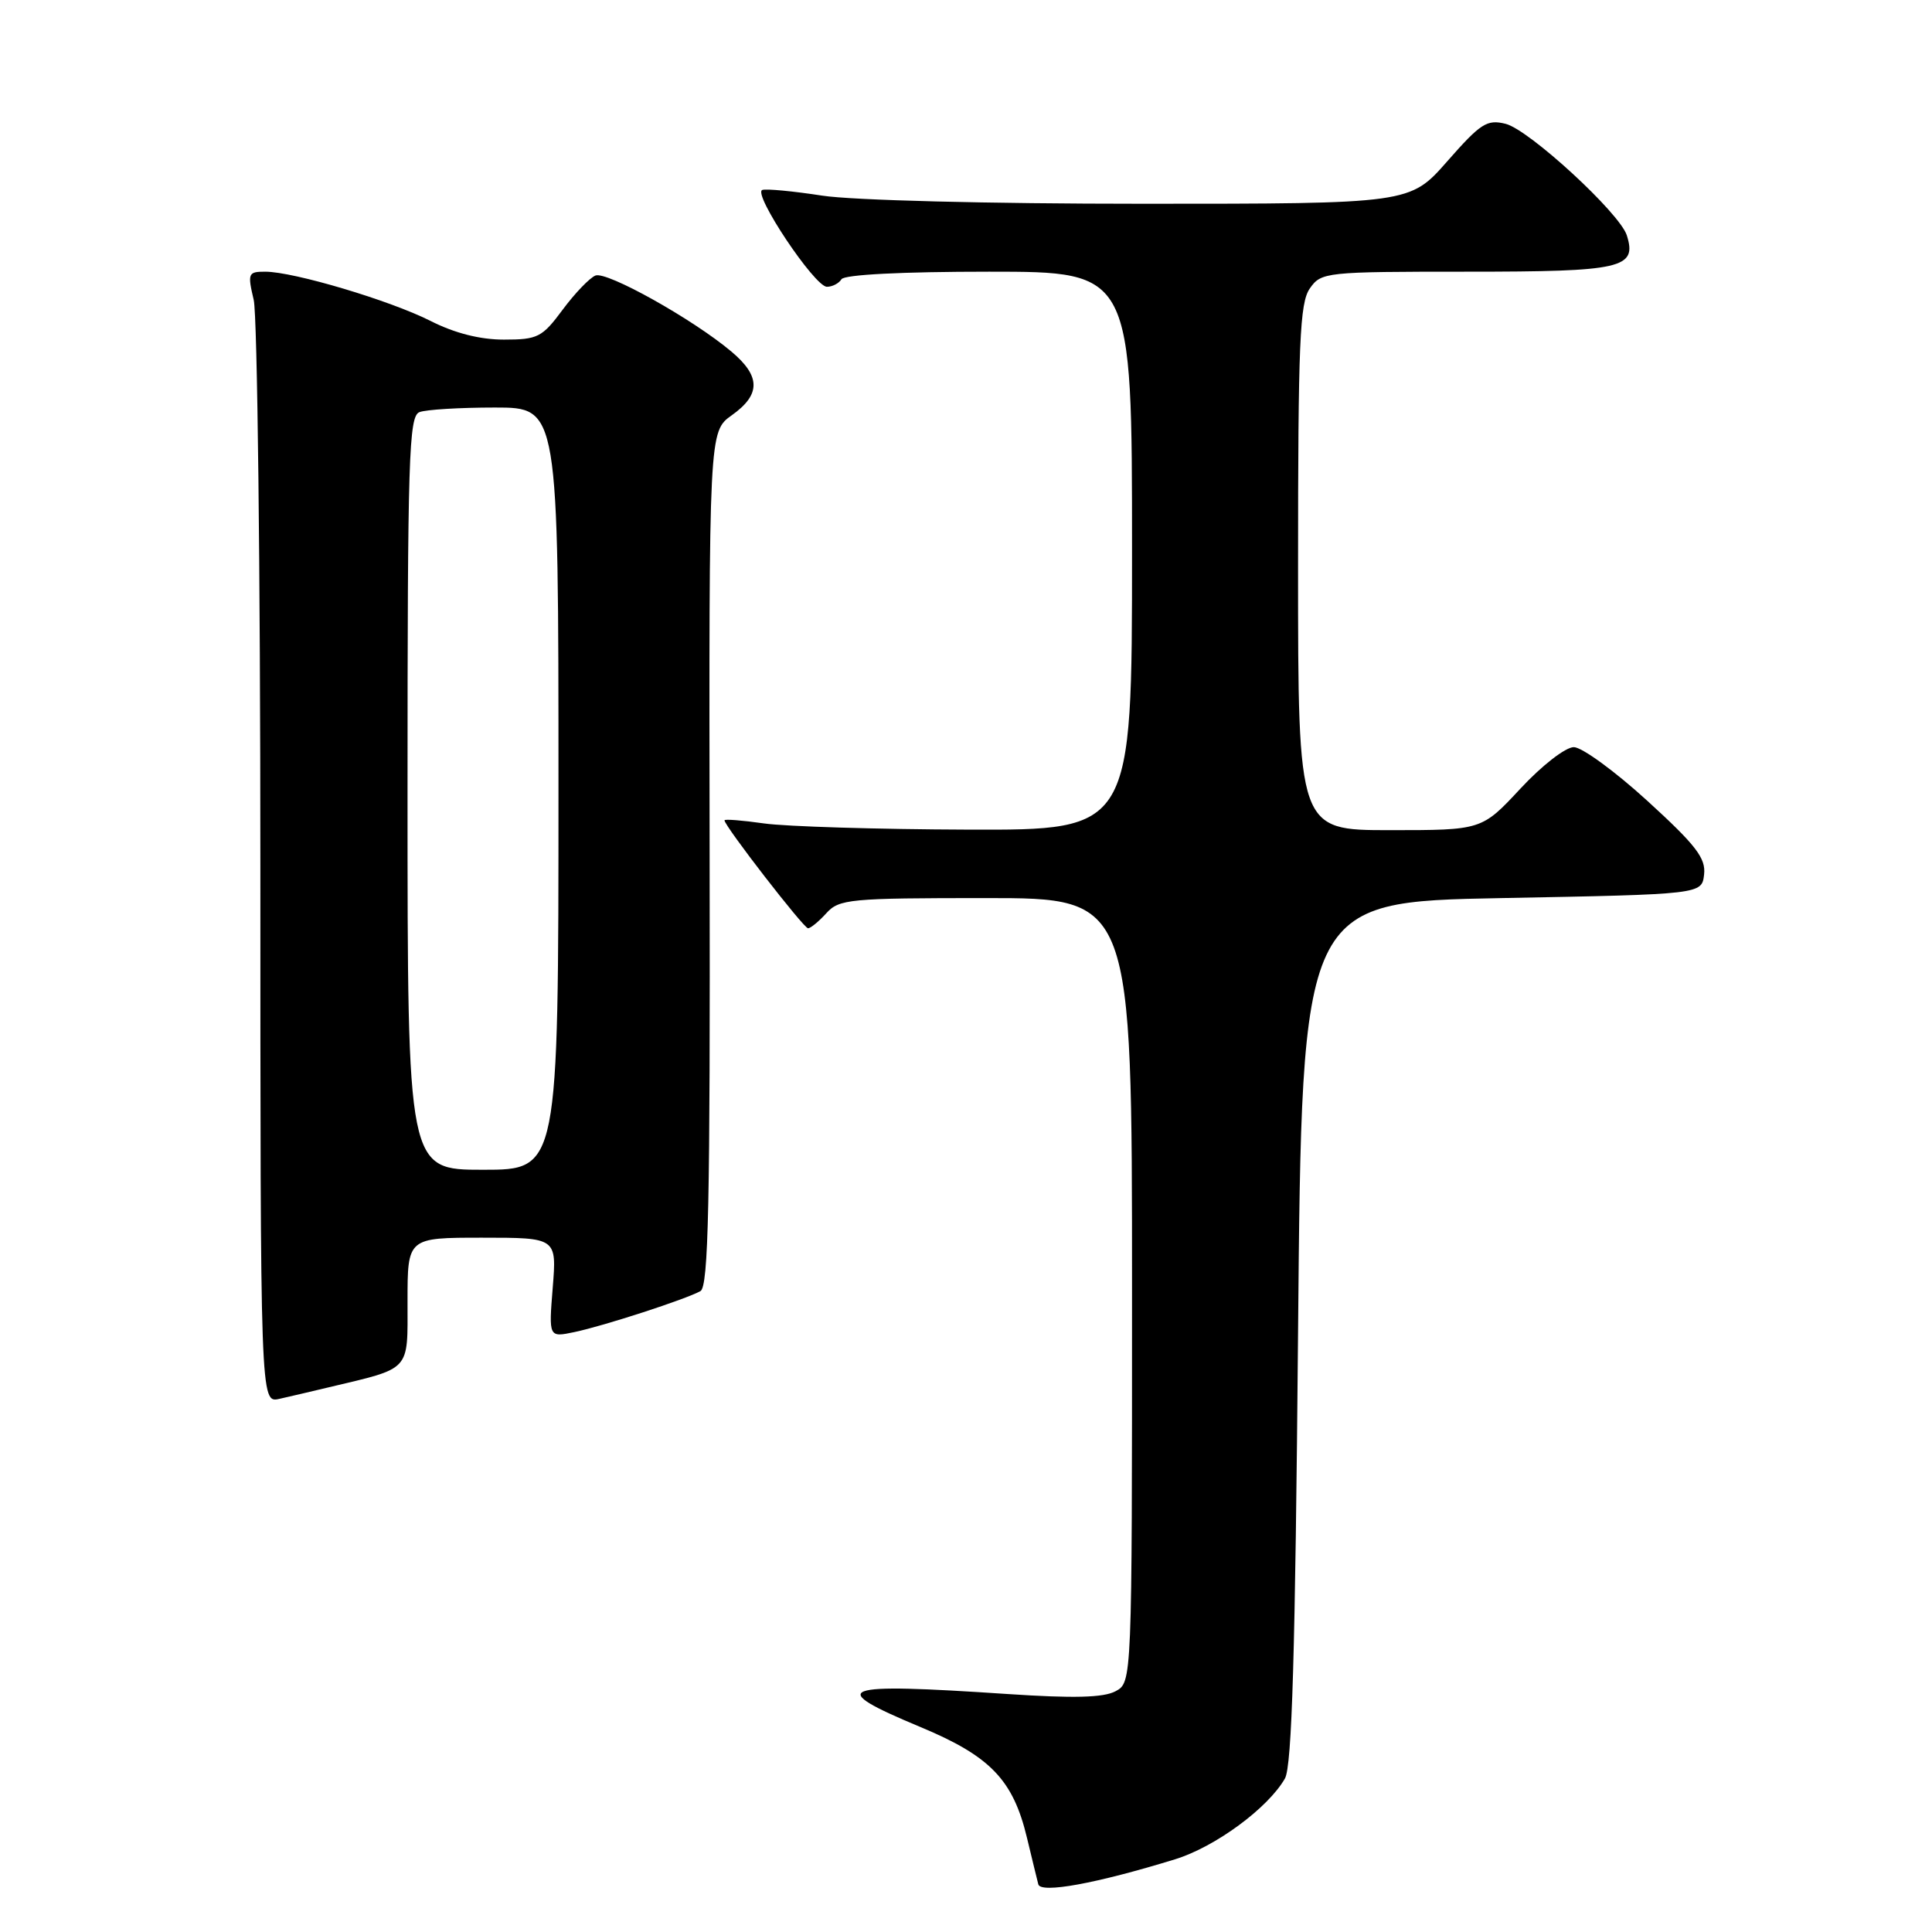 <?xml version="1.0" encoding="UTF-8" standalone="no"?>
<!DOCTYPE svg PUBLIC "-//W3C//DTD SVG 1.1//EN" "http://www.w3.org/Graphics/SVG/1.1/DTD/svg11.dtd" >
<svg xmlns="http://www.w3.org/2000/svg" xmlns:xlink="http://www.w3.org/1999/xlink" version="1.1" viewBox="0 0 256 256">
 <g >
 <path fill="currentColor"
d=" M 155.72 246.36 C 161.03 244.72 168.02 239.58 170.26 235.66 C 171.19 234.04 171.63 219.19 172.00 176.50 C 172.50 119.50 172.50 119.50 199.00 119.00 C 225.50 118.50 225.50 118.50 225.80 115.88 C 226.05 113.72 224.74 112.01 218.30 106.13 C 214.01 102.21 209.62 99.01 208.54 99.00 C 207.44 99.00 204.31 101.43 201.46 104.50 C 196.34 110.00 196.34 110.00 184.17 110.00 C 172.00 110.00 172.00 110.00 172.00 75.22 C 172.00 45.36 172.22 40.13 173.56 38.22 C 175.07 36.06 175.60 36.00 194.43 36.00 C 214.96 36.00 216.94 35.55 215.56 31.18 C 214.62 28.23 202.63 17.20 199.51 16.41 C 197.03 15.79 196.20 16.33 191.78 21.36 C 186.83 27.00 186.83 27.00 151.36 27.00 C 130.94 27.00 112.93 26.54 108.93 25.92 C 105.10 25.33 101.54 24.99 101.01 25.17 C 99.68 25.62 107.94 38.00 109.57 38.00 C 110.29 38.00 111.16 37.55 111.50 37.00 C 111.88 36.39 119.51 36.00 131.06 36.00 C 150.00 36.00 150.00 36.00 150.00 73.00 C 150.00 110.00 150.00 110.00 128.25 109.93 C 116.29 109.89 104.14 109.52 101.25 109.11 C 98.36 108.70 96.00 108.51 96.00 108.70 C 96.00 109.45 106.49 123.00 107.07 123.00 C 107.41 123.00 108.50 122.10 109.50 121.00 C 111.19 119.13 112.58 119.00 130.65 119.00 C 150.00 119.00 150.00 119.00 150.00 170.96 C 150.00 222.93 150.00 222.93 147.81 224.10 C 146.22 224.95 142.25 225.05 133.56 224.47 C 110.85 222.95 109.28 223.55 122.01 228.86 C 131.23 232.71 134.24 235.84 136.08 243.52 C 136.74 246.26 137.41 249.03 137.58 249.68 C 137.90 250.93 145.26 249.58 155.72 246.36 Z  M 43.50 183.84 C 54.58 181.20 54.00 181.83 54.00 172.42 C 54.00 164.00 54.00 164.00 63.88 164.00 C 73.77 164.00 73.77 164.00 73.24 170.61 C 72.71 177.22 72.71 177.22 76.10 176.51 C 80.05 175.68 90.89 172.15 92.81 171.08 C 93.88 170.49 94.11 159.54 94.03 113.76 C 93.94 57.18 93.94 57.18 96.97 55.02 C 100.82 52.28 100.81 49.86 96.92 46.59 C 91.83 42.30 80.40 35.91 78.90 36.51 C 78.13 36.82 76.18 38.85 74.56 41.03 C 71.84 44.70 71.26 45.00 66.77 45.00 C 63.61 45.00 60.25 44.15 57.06 42.53 C 51.68 39.81 38.91 36.00 35.14 36.00 C 32.87 36.00 32.79 36.21 33.62 39.75 C 34.10 41.81 34.50 75.54 34.50 114.71 C 34.50 185.91 34.50 185.91 37.00 185.36 C 38.37 185.05 41.30 184.37 43.50 183.84 Z  M 54.00 105.11 C 54.00 60.53 54.17 55.15 55.58 54.61 C 56.45 54.27 60.95 54.00 65.58 54.00 C 74.00 54.00 74.00 54.00 74.00 104.50 C 74.00 155.00 74.00 155.00 64.00 155.00 C 54.00 155.00 54.00 155.00 54.00 105.11 Z "/>
</g>
</svg>
